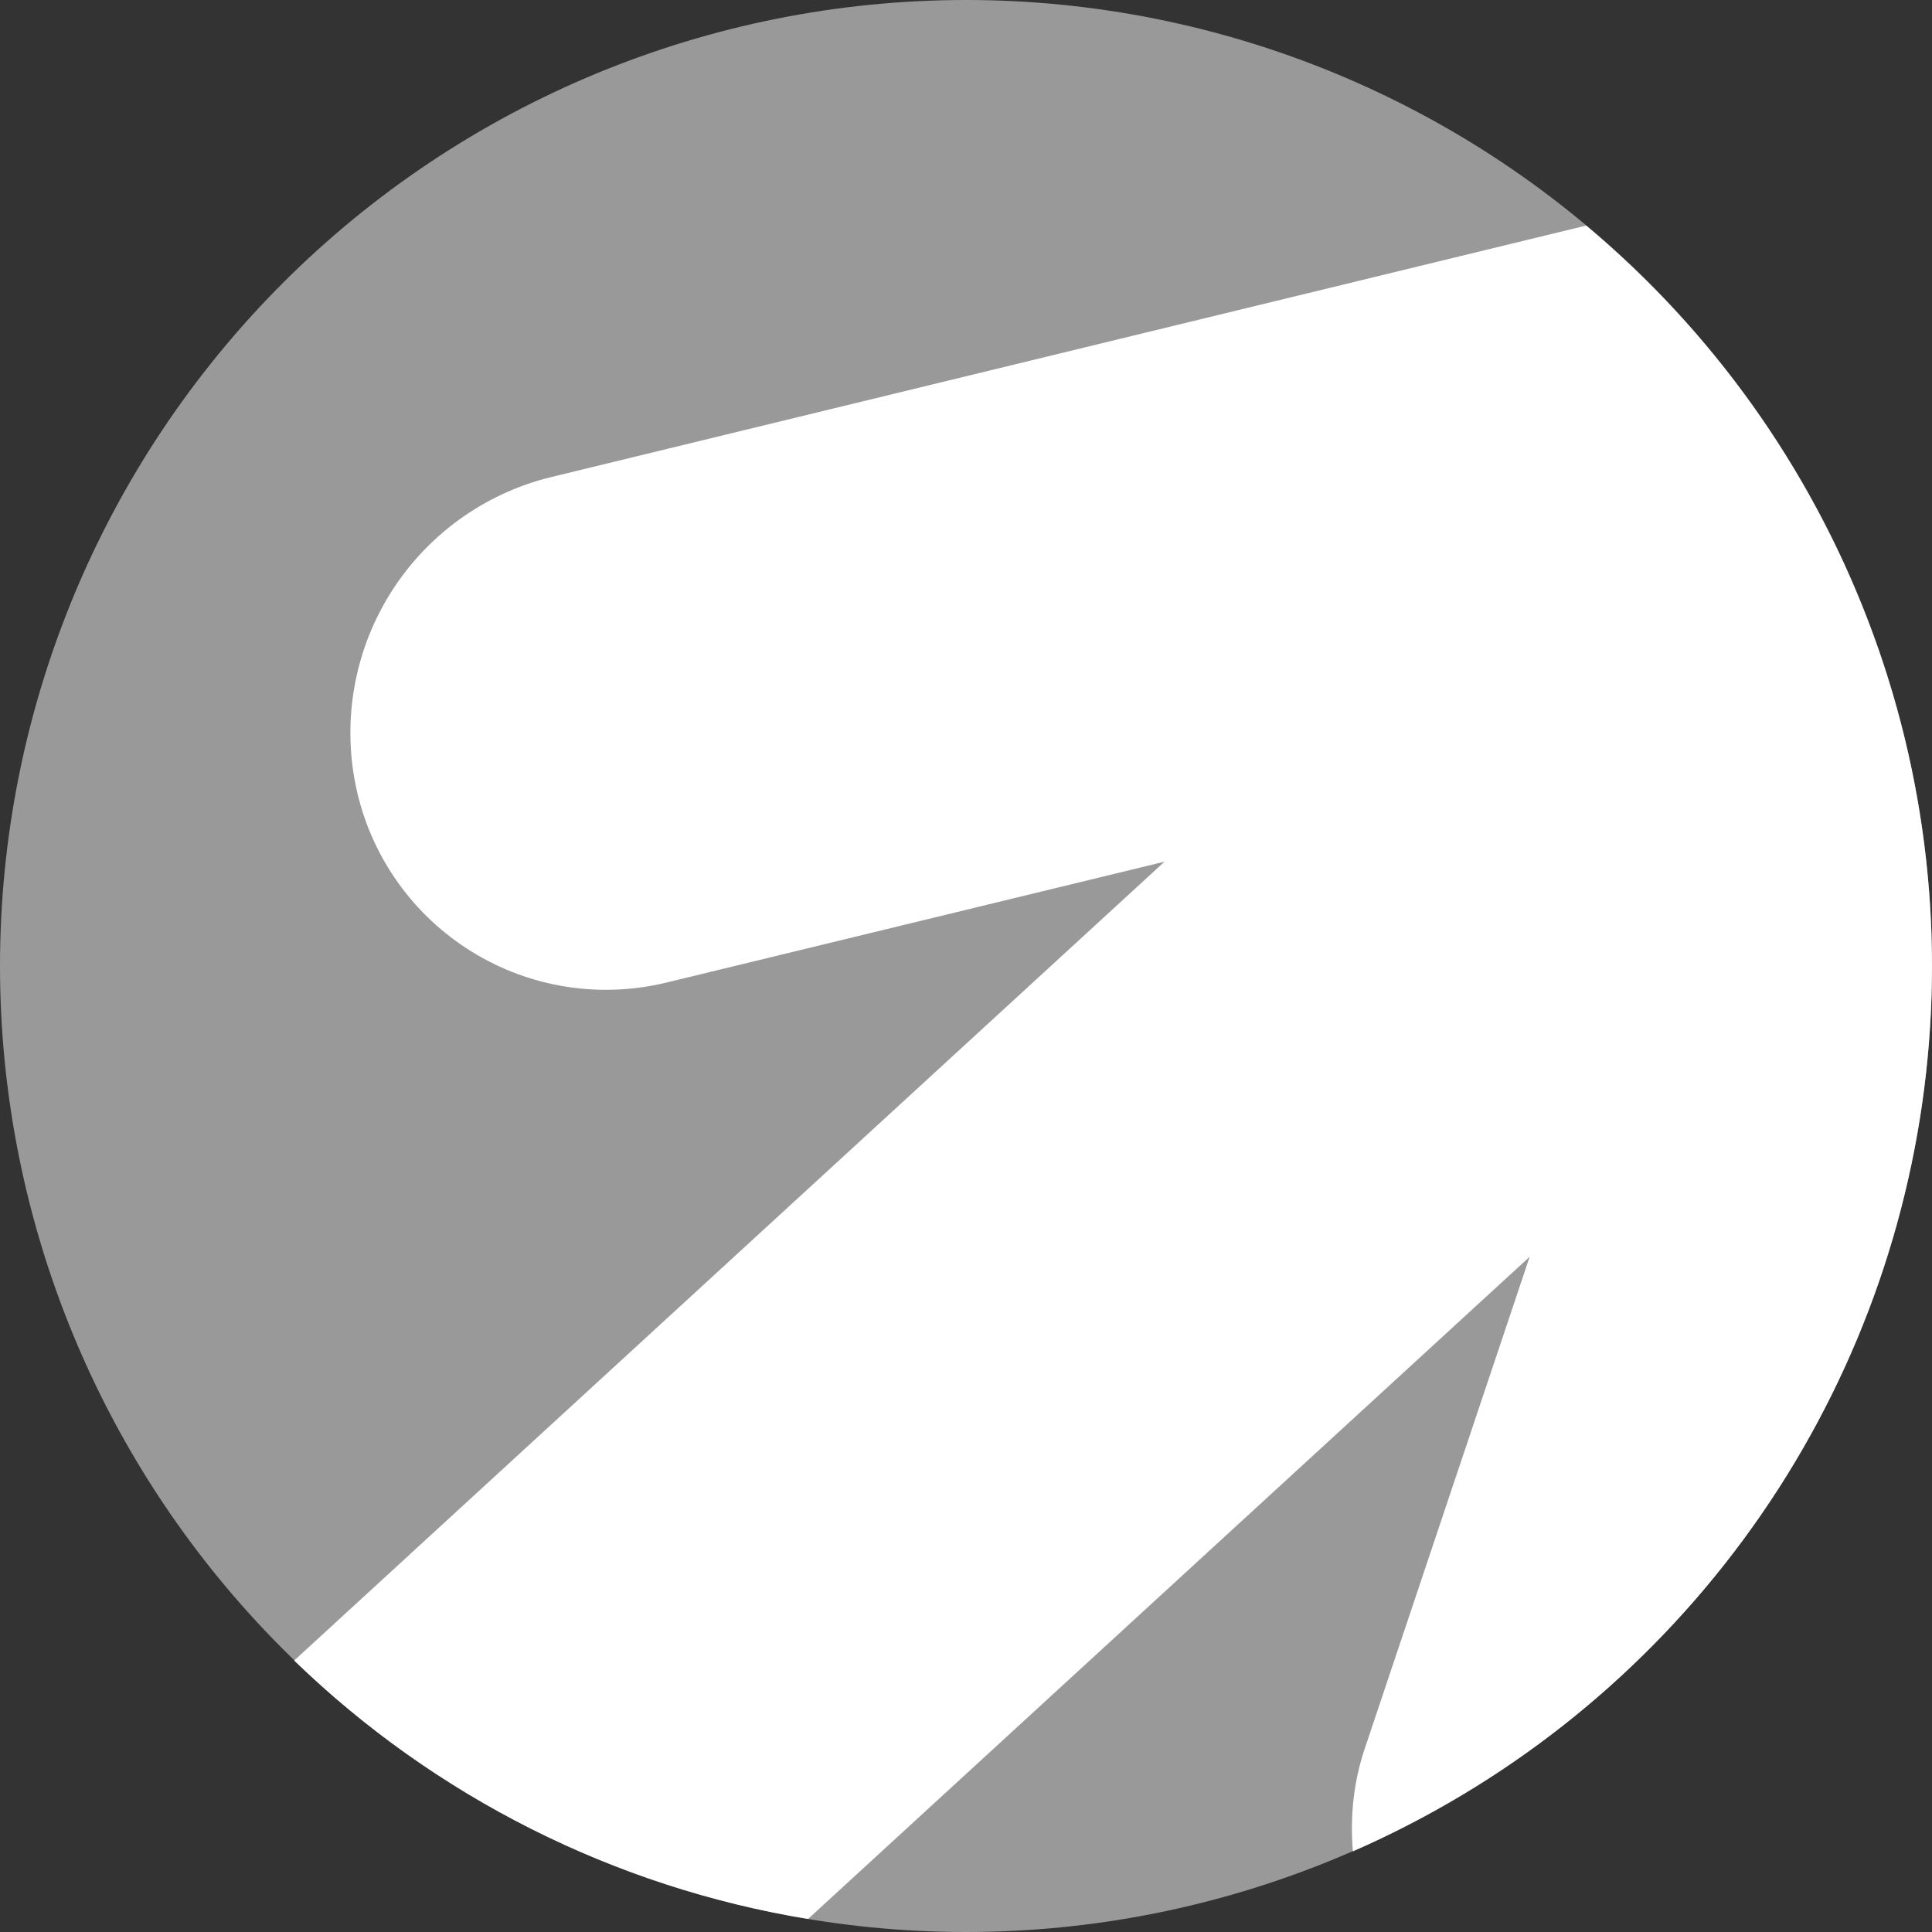 <svg width="48" height="48" viewBox="0 0 48 48" fill="none" xmlns="http://www.w3.org/2000/svg">
<rect x="0" y="0" width="48" height="48" fill="#333333" stroke="none"/>
<g clip-path="url(#clip0_10_14033)">
<path opacity="0.5" d="M0 24C0 17.635 2.529 11.53 7.029 7.029C11.53 2.529 17.635 0 24 0C30.365 0 36.47 2.529 40.971 7.029C45.471 11.53 48 17.635 48 24C48 30.365 45.471 36.47 40.971 40.971C36.47 45.471 30.365 48 24 48C17.635 48 11.53 45.471 7.029 40.971C2.529 36.47 0 30.365 0 24Z" fill="white"/>
<path fill-rule="evenodd" clip-rule="evenodd" d="M20.076 47.676C15.265 46.886 10.811 44.646 7.308 41.256L28.932 21.408L16.572 24.408C15.754 24.609 14.903 24.645 14.071 24.515C13.239 24.384 12.441 24.089 11.724 23.646C11.007 23.204 10.385 22.623 9.895 21.938C9.404 21.253 9.055 20.477 8.868 19.656C8.488 17.985 8.779 16.231 9.679 14.772C10.579 13.313 12.015 12.266 13.68 11.856L39.408 5.604C42.541 8.228 44.953 11.608 46.413 15.425C47.875 19.242 48.337 23.368 47.756 27.414C47.176 31.459 45.572 35.289 43.096 38.541C40.621 41.793 37.356 44.359 33.612 45.996C33.54 45.144 33.624 44.256 33.924 43.392L38.004 31.224L20.076 47.676Z" fill="white"/>
</g>
<defs>
<clipPath id="clip0_10_14033">
<rect width="48" height="48" fill="white"/>
</clipPath>
</defs>
</svg>
